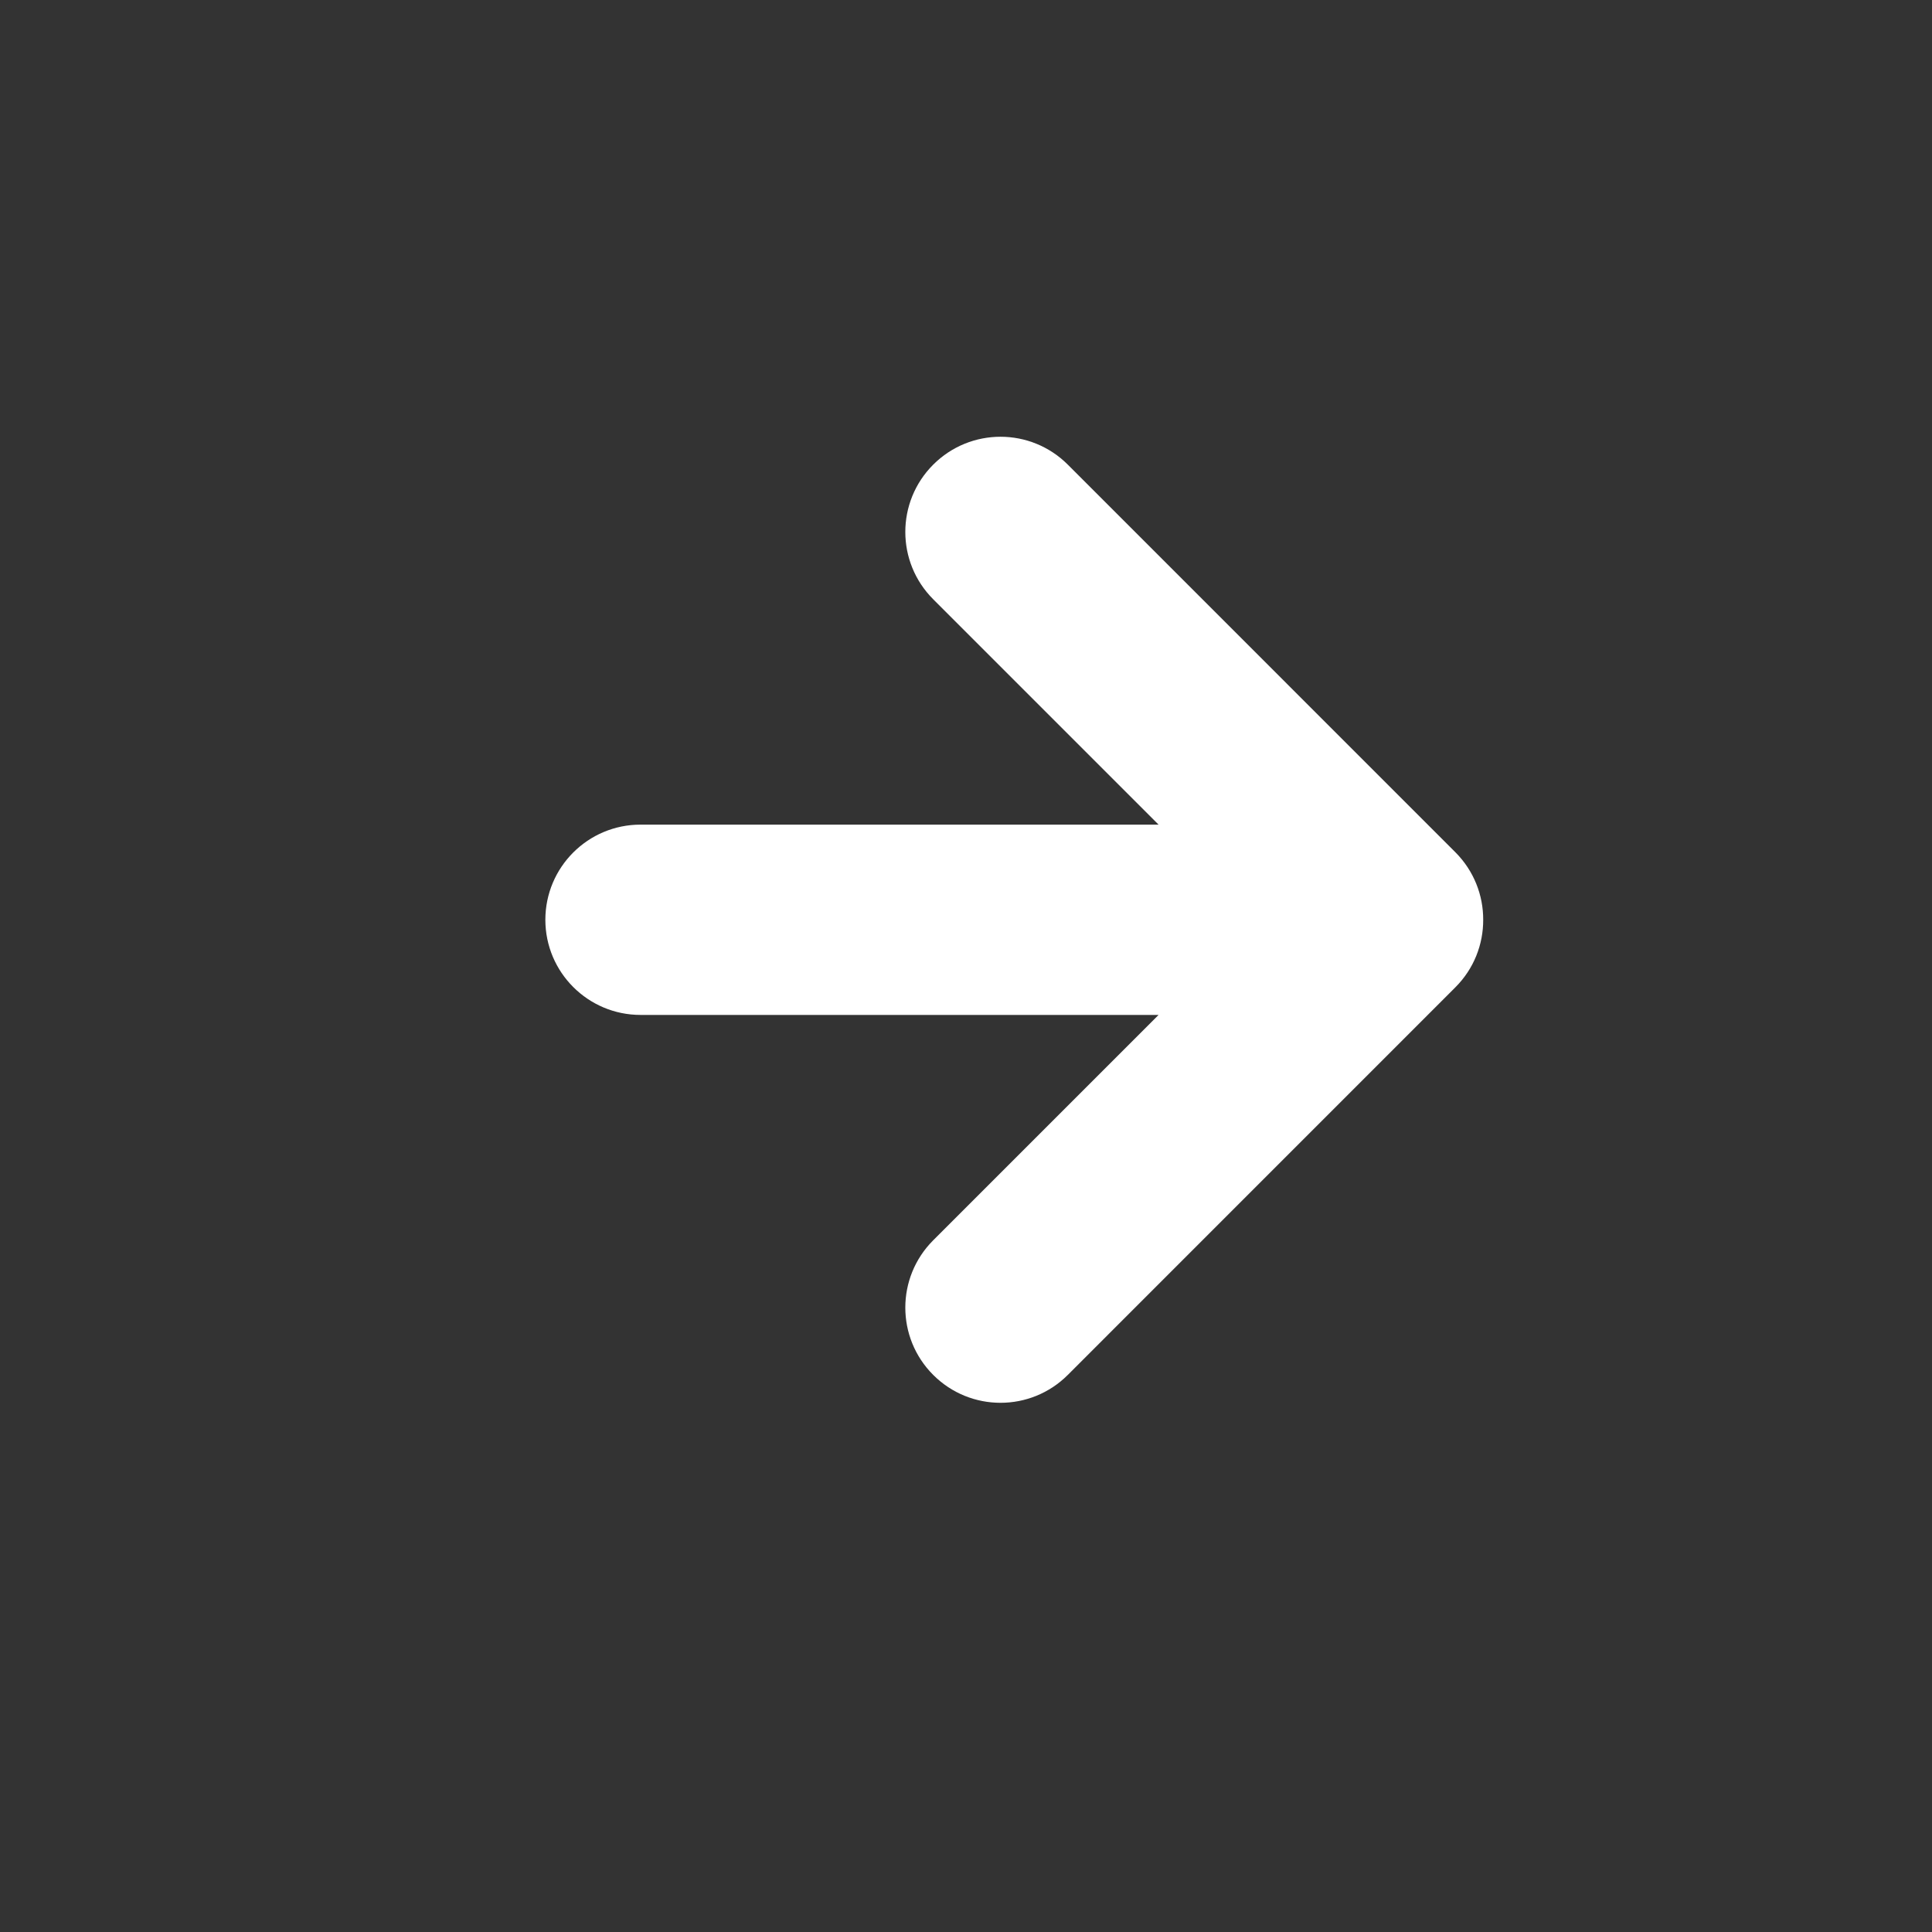 <?xml version="1.0" encoding="utf-8"?>
<!-- Generator: Adobe Illustrator 17.0.0, SVG Export Plug-In . SVG Version: 6.00 Build 0)  -->
<!DOCTYPE svg PUBLIC "-//W3C//DTD SVG 1.1//EN" "http://www.w3.org/Graphics/SVG/1.1/DTD/svg11.dtd">
<svg version="1.1" id="레이어_1" xmlns:svg="http://www.w3.org/2000/svg"
	 xmlns="http://www.w3.org/2000/svg" xmlns:xlink="http://www.w3.org/1999/xlink" x="0px" y="0px" width="40px" height="40px"
	 viewBox="0 0 40 40" enable-background="new 0 0 40 40" xml:space="preserve">
<rect x="0" y="0" width="40" height="40" fill="#333333" stroke="none"/>
<path fill="#FFFFFF" d="M13.262,21.013h10.725l-4.666,4.666c-0.77,0.77-0.77,2.017,0,2.787s2.017,0.77,2.787,0l8.024-8.025
	c0.386-0.386,0.578-0.892,0.576-1.398c0.002-0.506-0.191-1.012-0.576-1.398L22.108,9.62c-0.77-0.77-2.017-0.77-2.787,0
	c-0.77,0.77-0.77,2.017,0,2.787l4.666,4.666H13.262c-1.089,0-1.971,0.882-1.971,1.971C11.292,20.132,12.175,21.013,13.262,21.013z"
	/>
</svg>
